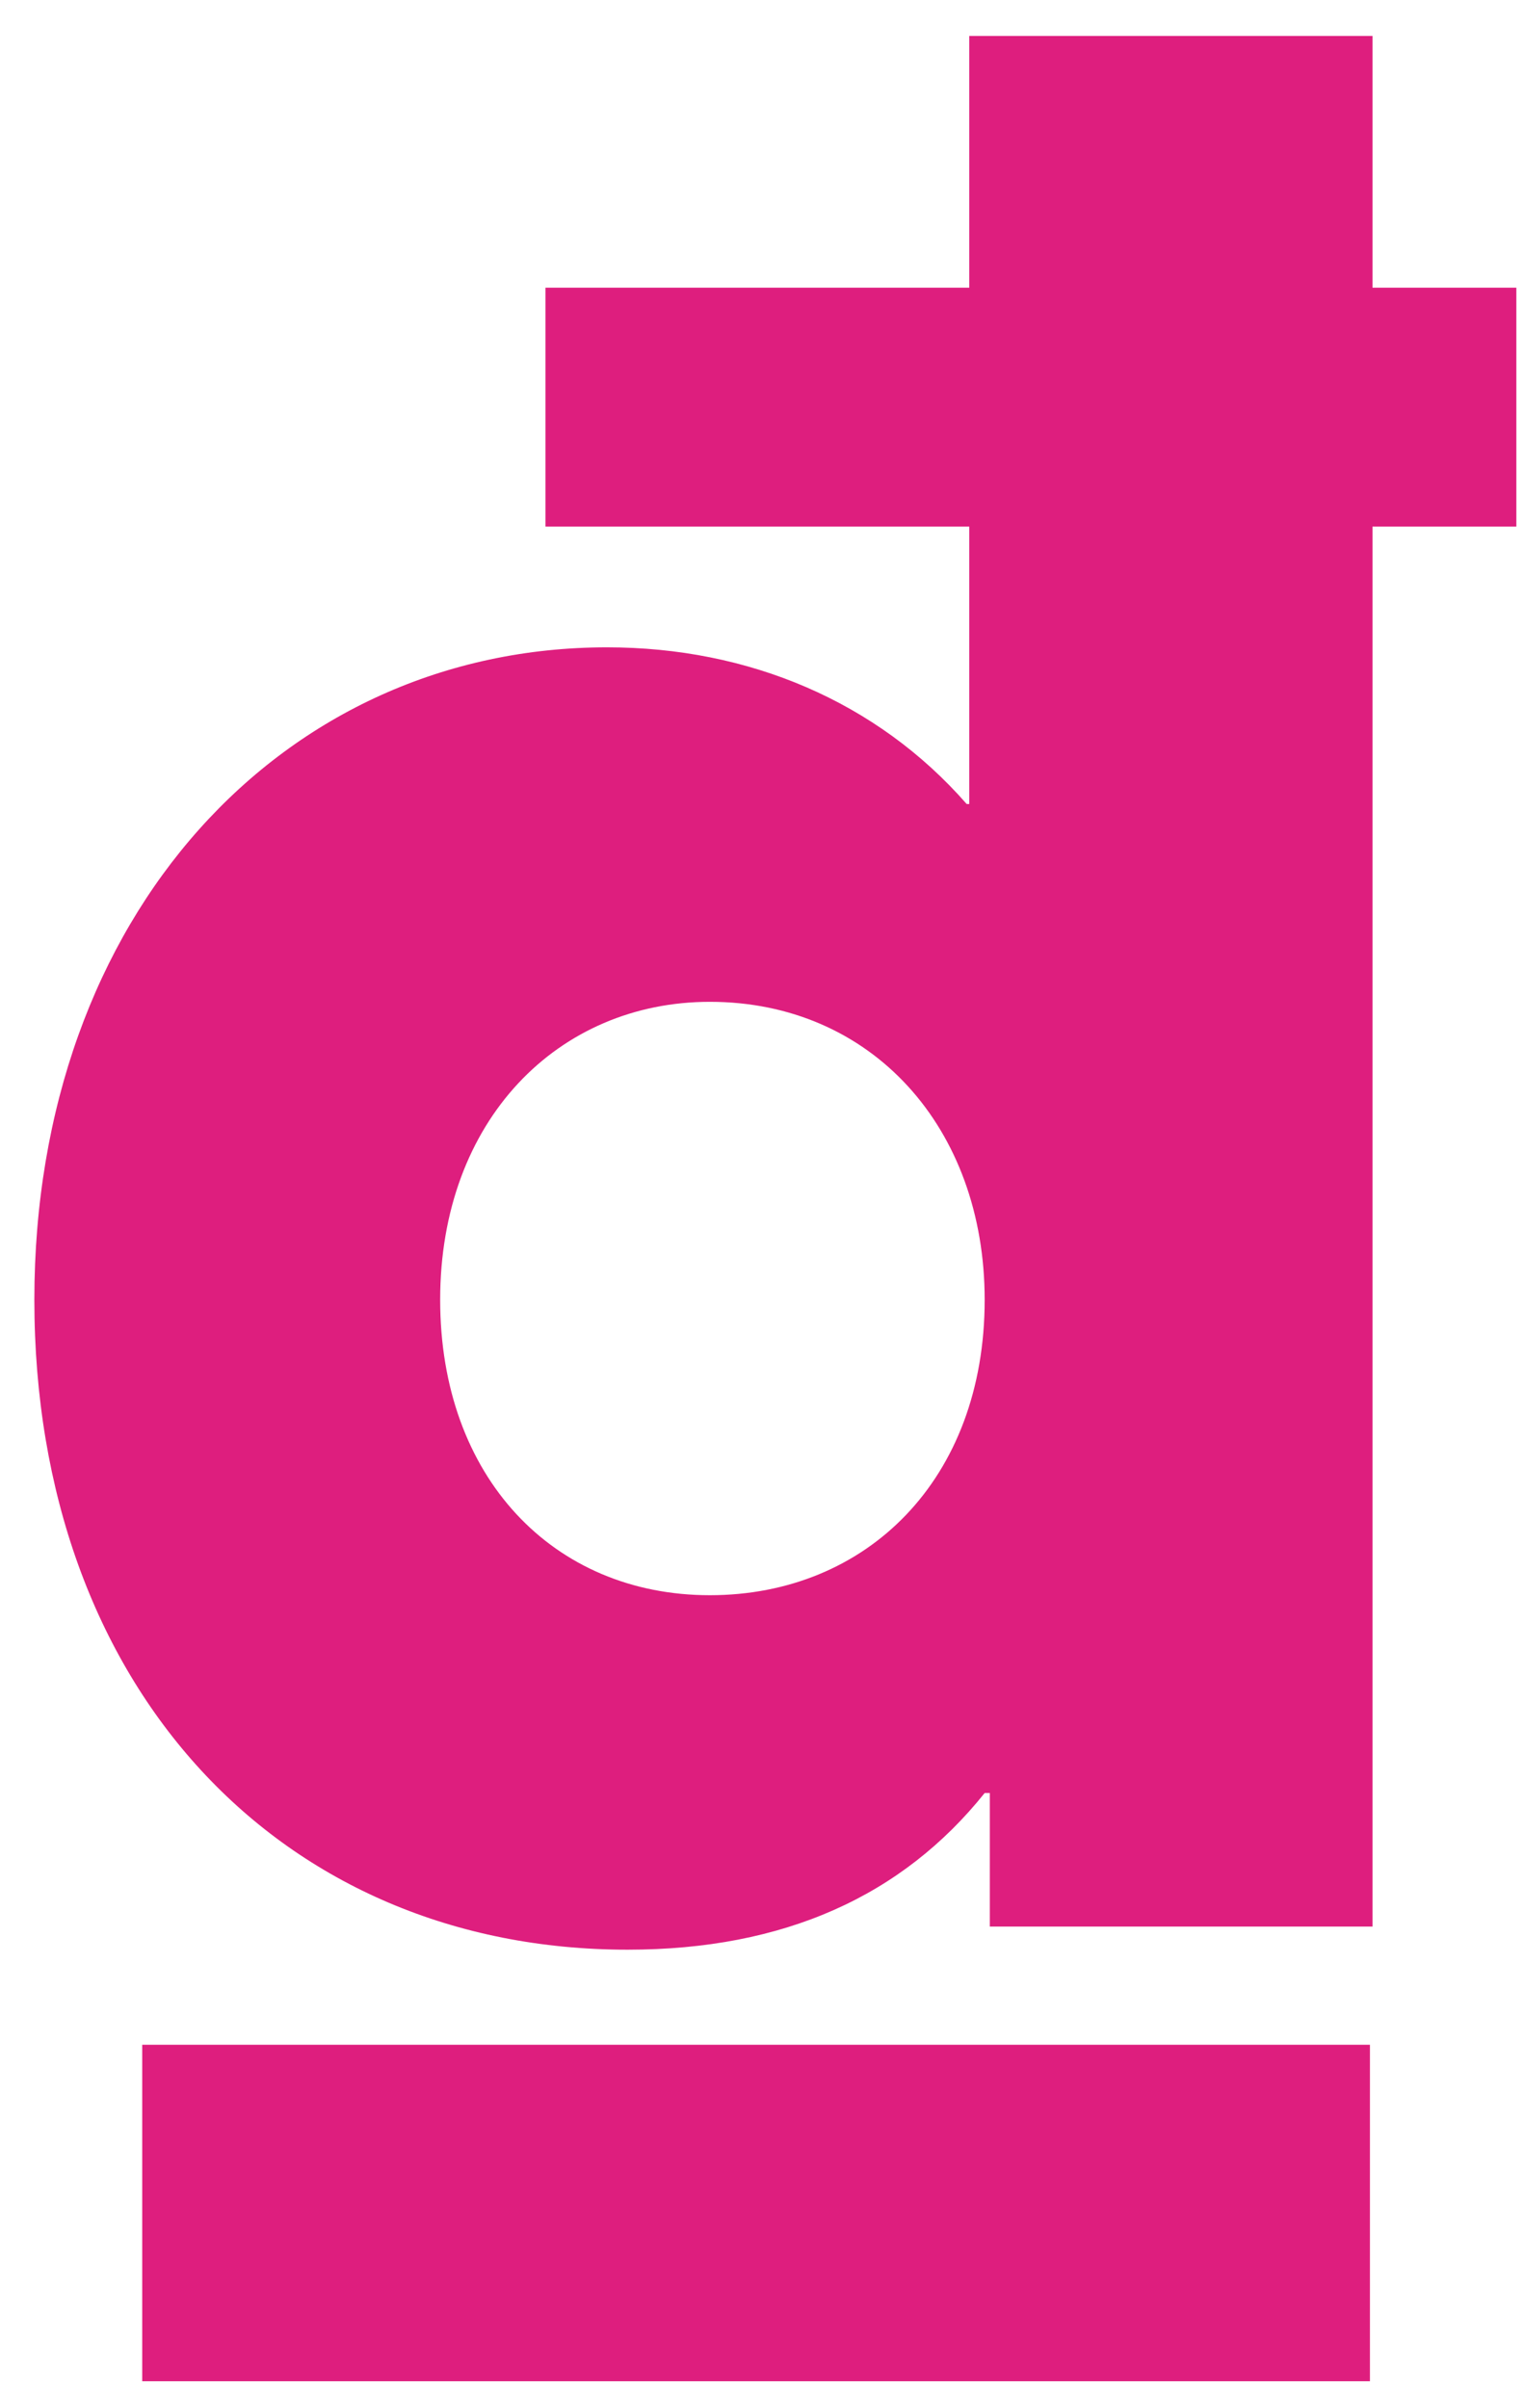 <svg width="38" height="60" viewBox="0 0 38 60" fill="none" xmlns="http://www.w3.org/2000/svg">
<path d="M37.784 7.168H34.2V0.896H24.152V7.168H13.592V13.12H24.152V20.032H24.088C21.848 17.472 18.648 16.128 15.128 16.128C7.064 16.128 0.856 22.784 0.856 32.384C0.856 42.048 7 48.576 15.64 48.576C19.544 48.576 22.488 47.232 24.536 44.672H24.664V48H34.2V13.12H37.784V7.168ZM17.688 39.744C13.784 39.744 10.968 36.8 10.968 32.384C10.968 27.904 13.912 24.96 17.688 24.96C21.72 24.96 24.536 28.096 24.536 32.384C24.536 36.864 21.592 39.744 17.688 39.744ZM3.544 59.328H34.136V50.944H3.544V59.328Z" fill="#DE1E7E"/>
</svg>
